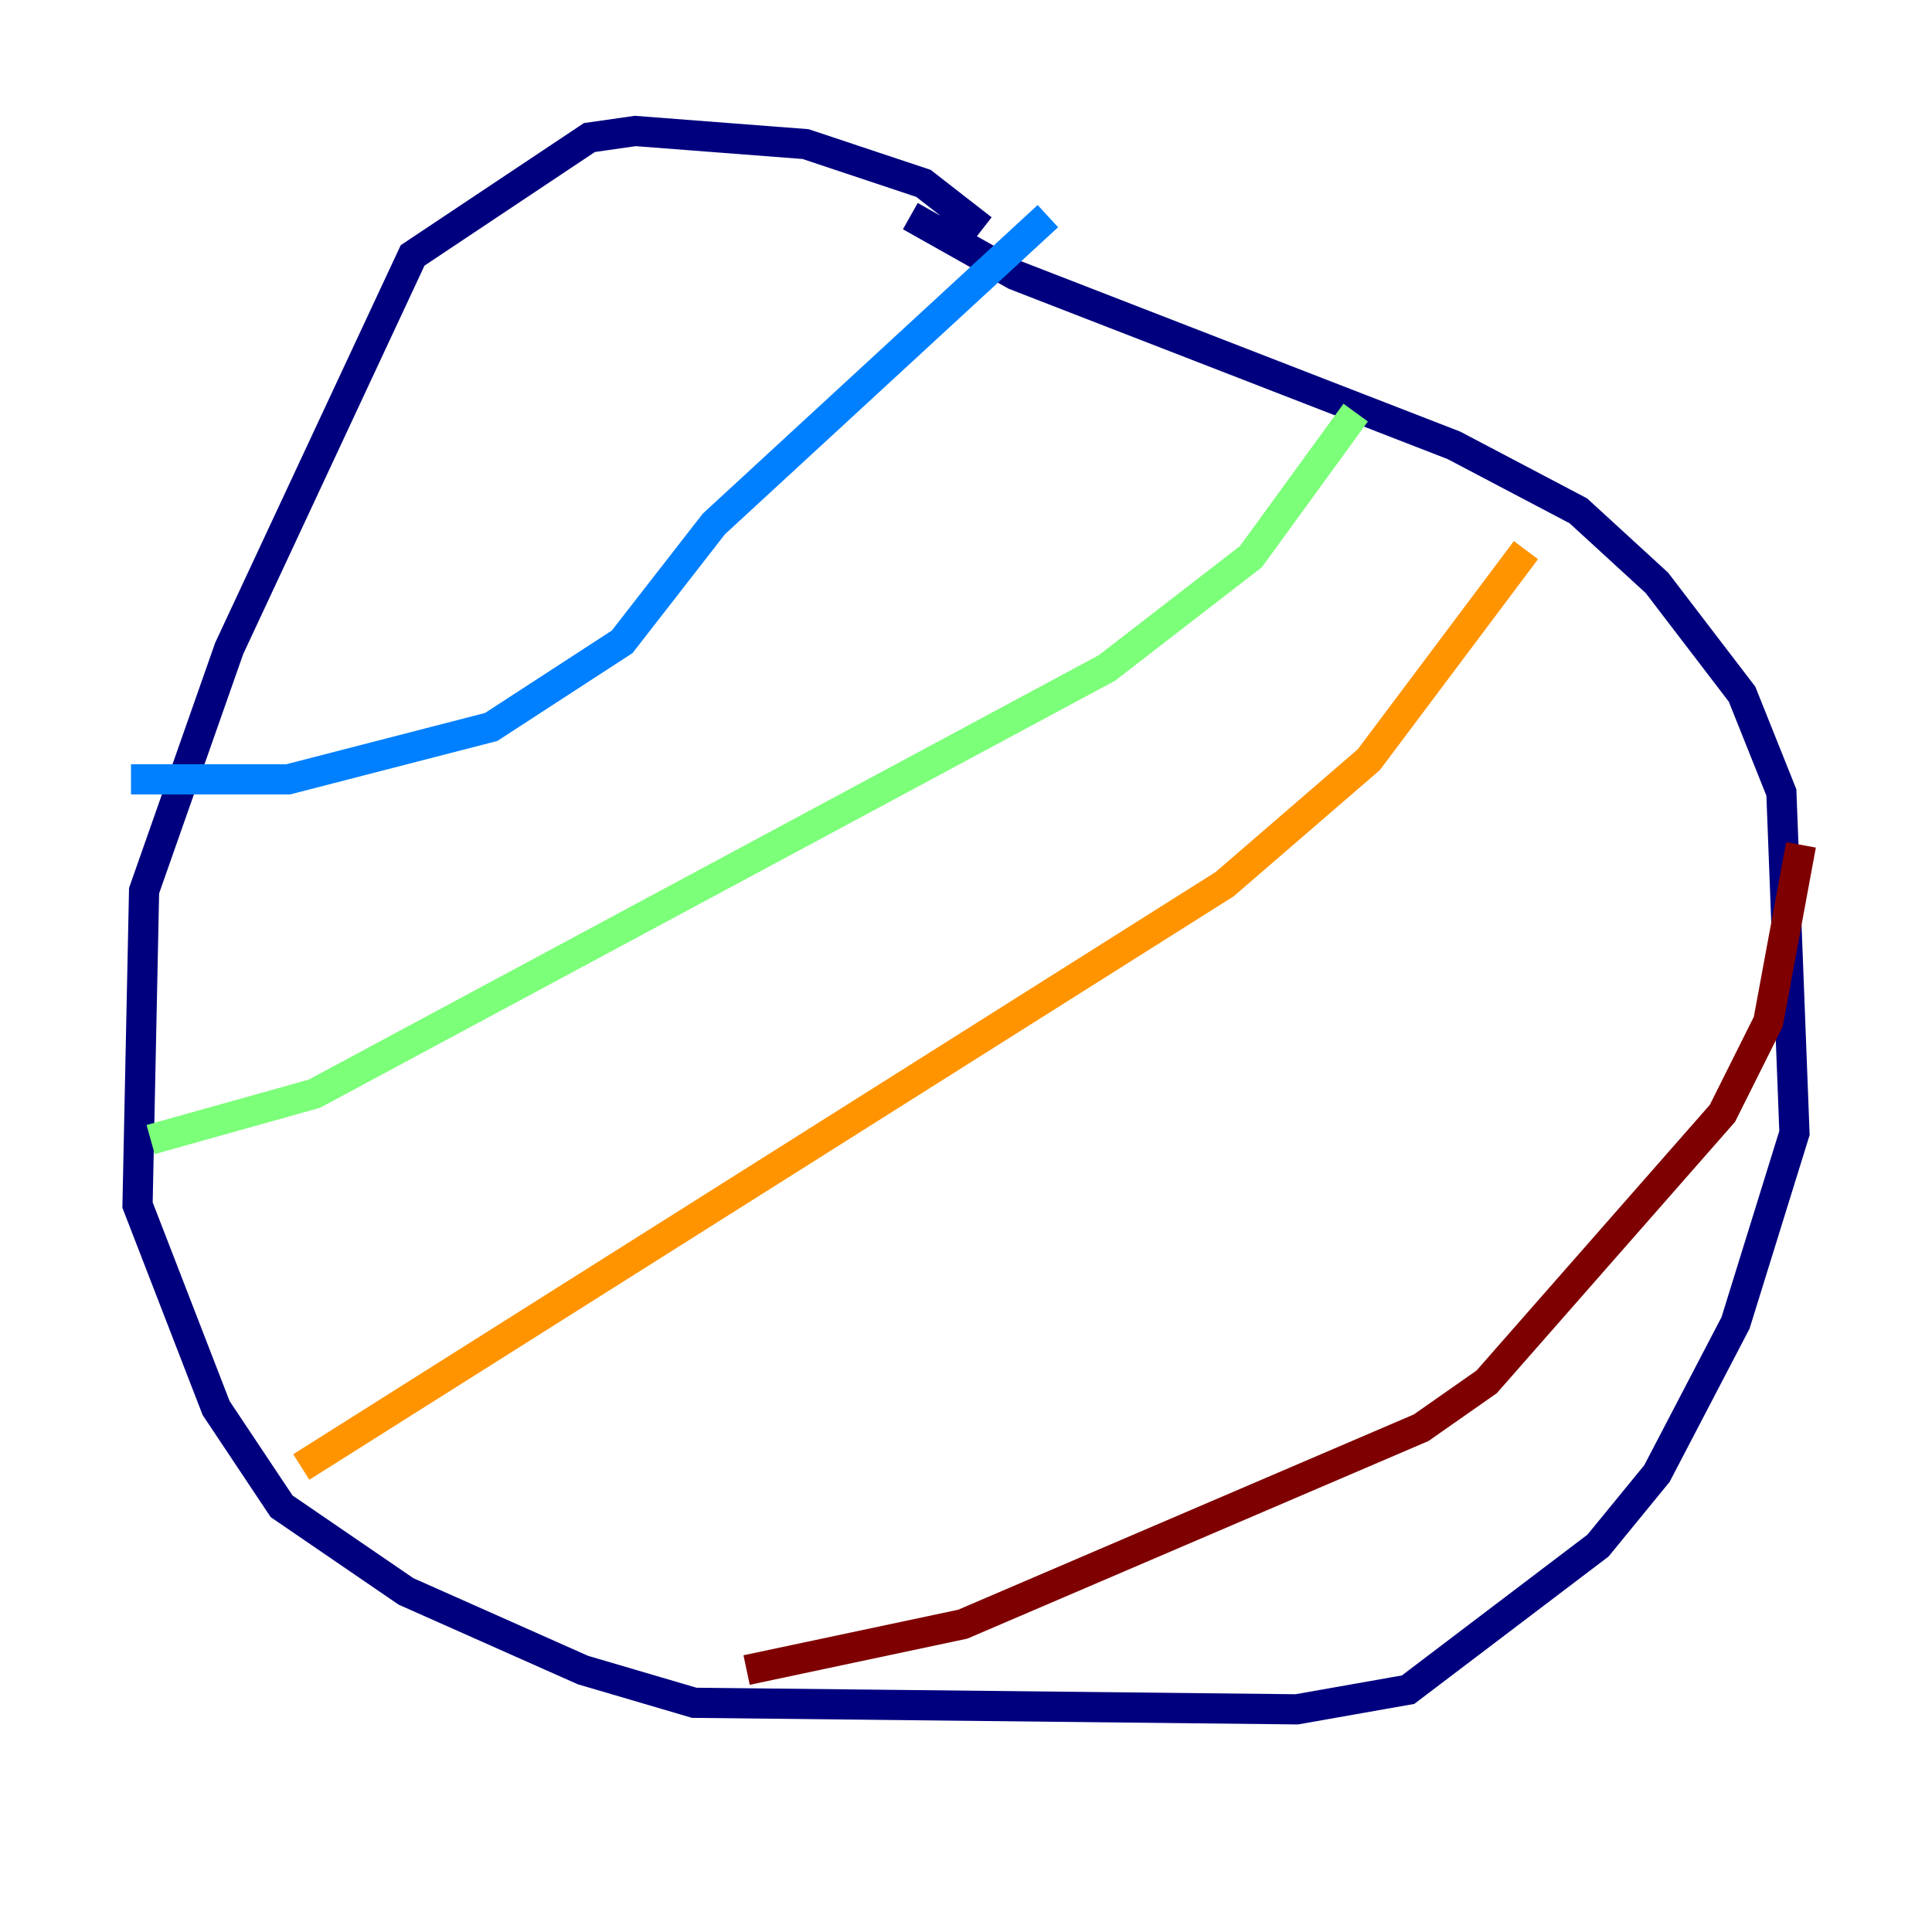 <?xml version="1.0" encoding="utf-8" ?>
<svg baseProfile="tiny" height="128" version="1.2" viewBox="0,0,128,128" width="128" xmlns="http://www.w3.org/2000/svg" xmlns:ev="http://www.w3.org/2001/xml-events" xmlns:xlink="http://www.w3.org/1999/xlink"><defs /><polyline fill="none" points="65.085,15.186 61.18,12.149 53.37,9.546 42.088,8.678 39.051,9.112 27.336,16.922 15.186,42.956 9.546,59.01 9.112,79.837 14.319,93.288 18.658,99.797 26.902,105.437 38.617,110.644 45.993,112.814 85.912,113.248 93.288,111.946 105.871,102.4 109.776,97.627 114.983,87.647 118.888,75.064 118.02,52.502 115.417,45.993 109.776,38.617 104.57,33.844 96.325,29.505 67.254,18.224 60.312,14.319" stroke="#00007f" stroke-width="2" /><polyline fill="none" points="8.678,51.634 19.091,51.634 32.542,48.163 41.22,42.522 47.295,34.712 69.424,14.319" stroke="#0080ff" stroke-width="2" /><polyline fill="none" points="9.98,75.498 20.827,72.461 73.329,44.258 82.875,36.881 89.817,27.336" stroke="#7cff79" stroke-width="2" /><polyline fill="none" points="19.959,97.193 81.139,58.576 90.685,50.332 101.098,36.447" stroke="#ff9400" stroke-width="2" /><polyline fill="none" points="49.464,110.644 63.783,107.607 94.156,94.59 98.495,91.552 114.115,73.763 117.153,67.688 119.322,55.973" stroke="#7f0000" stroke-width="2" /></svg>